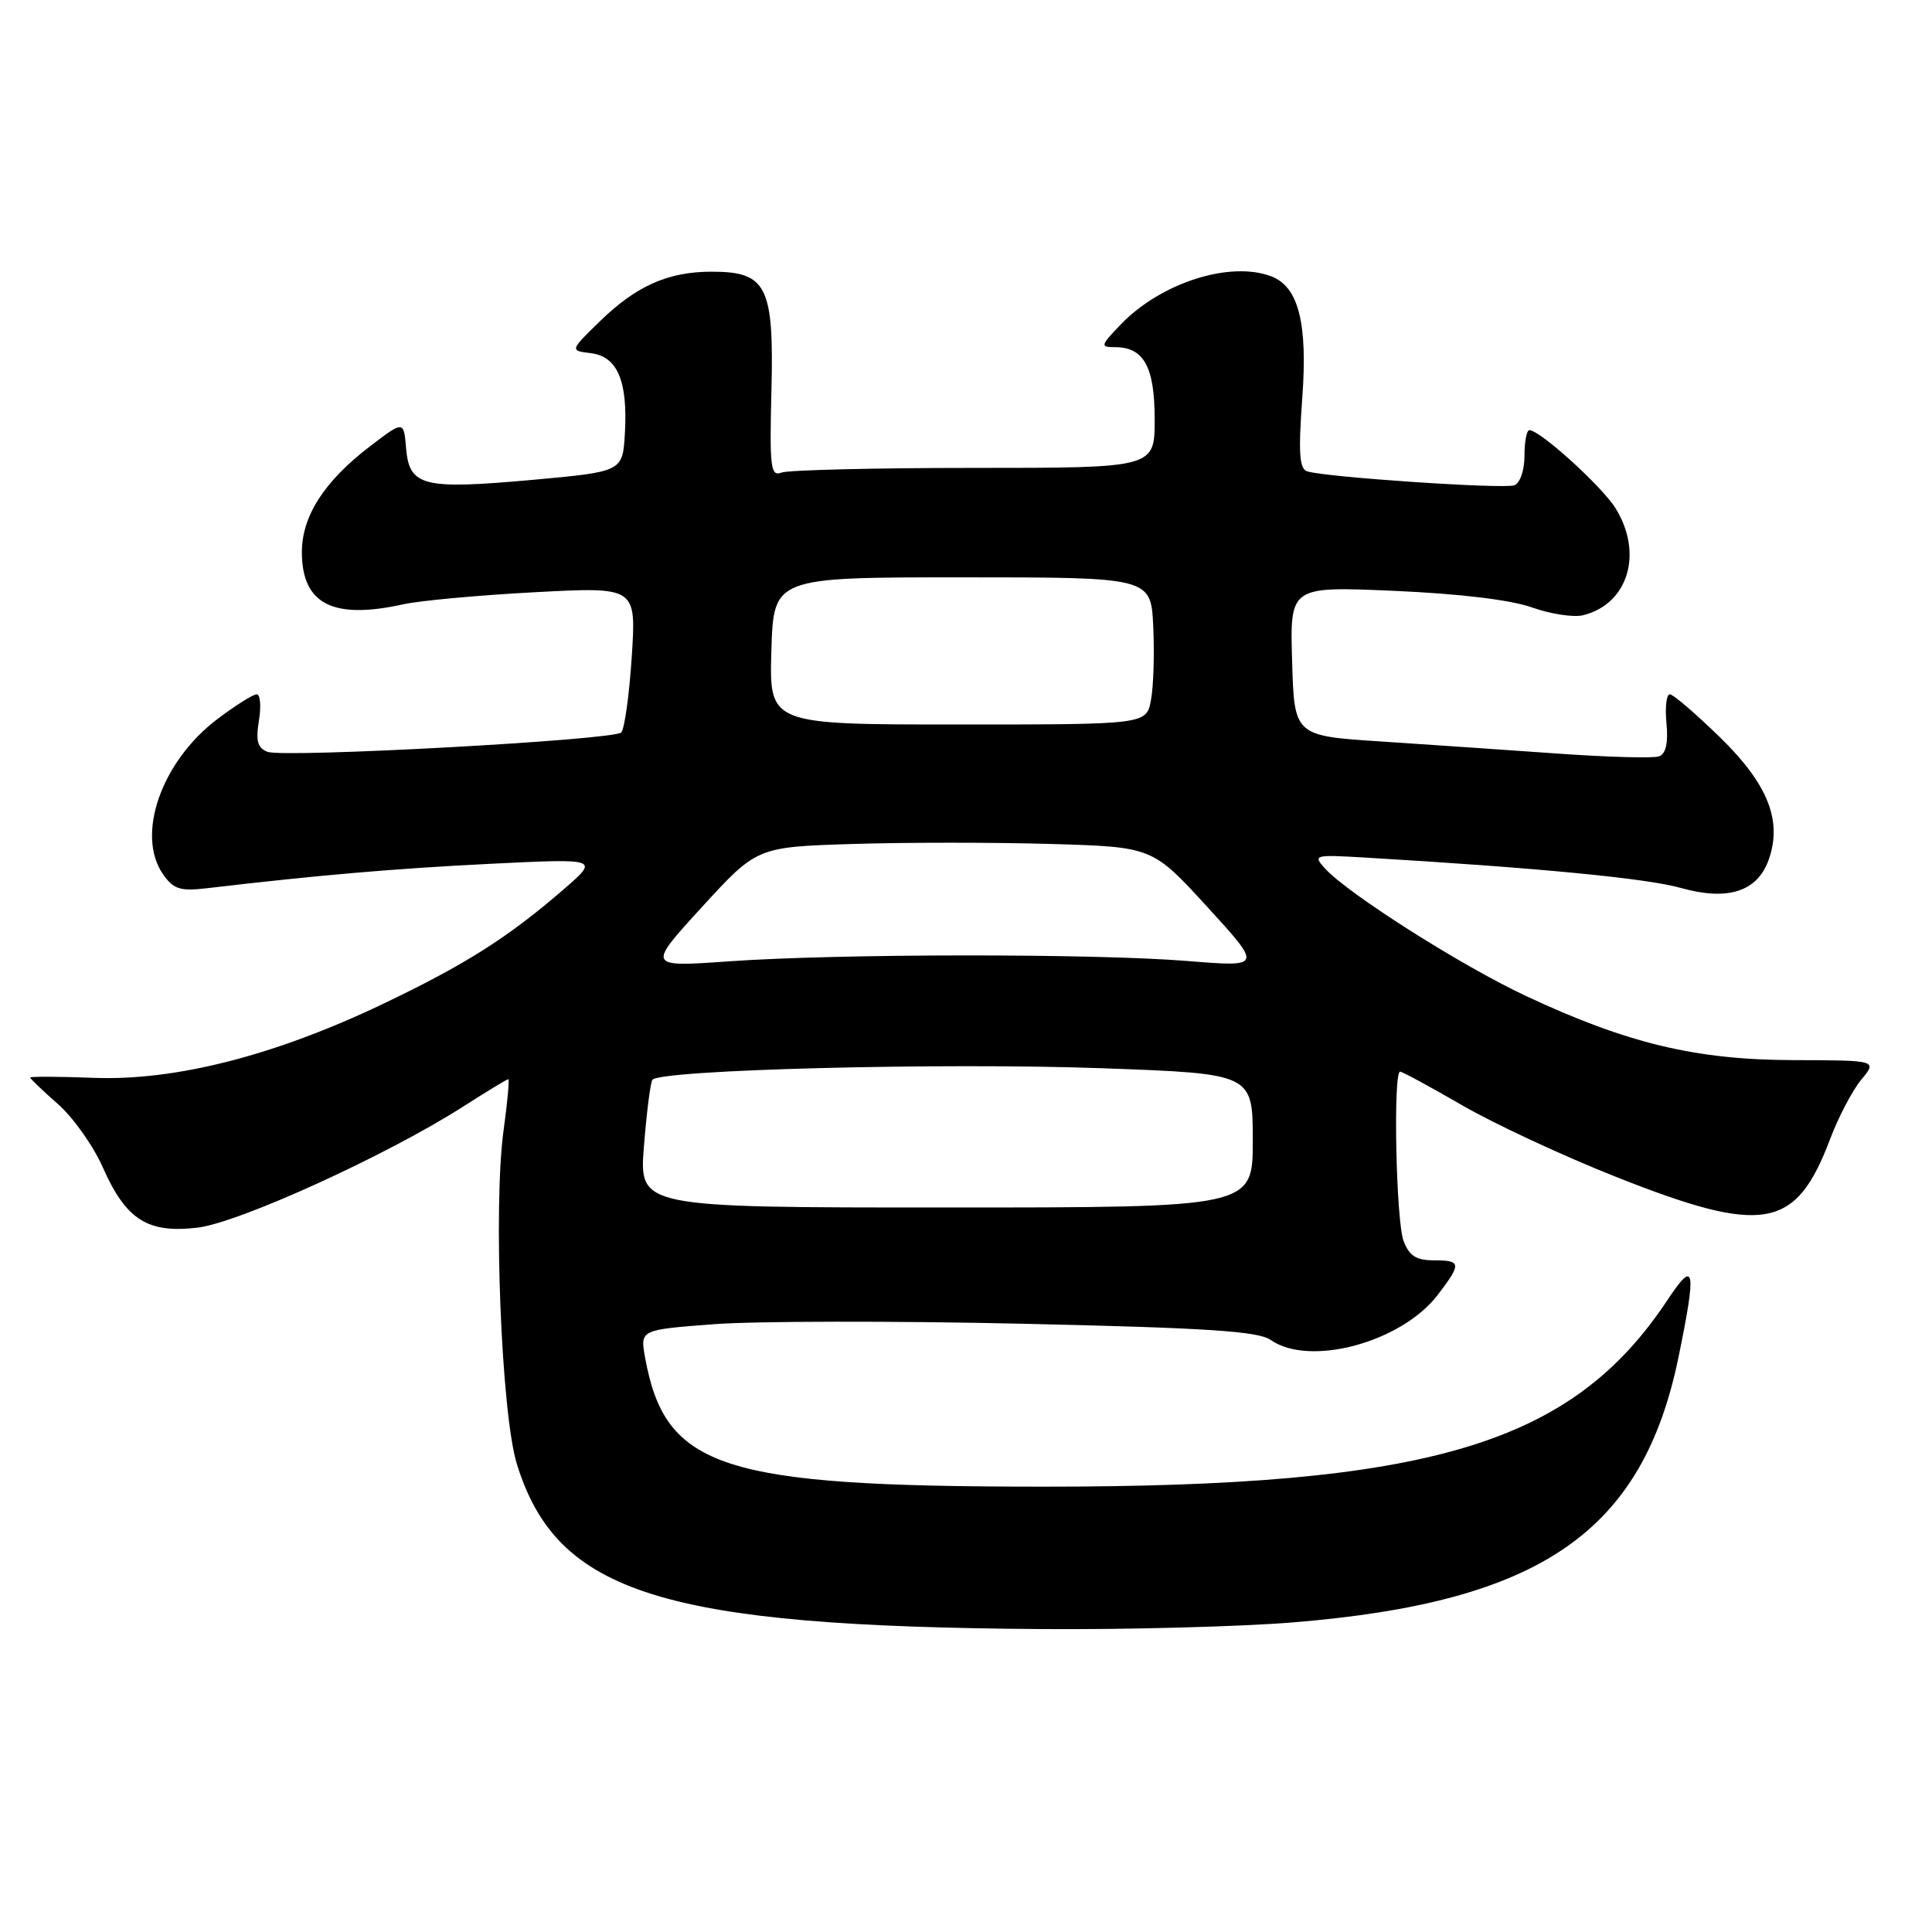 <?xml version="1.0" encoding="UTF-8" standalone="no"?>
<!DOCTYPE svg PUBLIC "-//W3C//DTD SVG 1.1//EN" "http://www.w3.org/Graphics/SVG/1.1/DTD/svg11.dtd" >
<svg xmlns="http://www.w3.org/2000/svg" xmlns:xlink="http://www.w3.org/1999/xlink" version="1.1" viewBox="0 0 256 256">
 <g >
 <path fill="currentColor"
d=" M 171.27 214.98 C 204.16 212.31 217.64 203.03 222.42 179.79 C 224.82 168.07 224.58 166.78 220.99 172.20 C 208.26 191.42 189.58 197.01 138.14 196.99 C 95.51 196.98 88.14 194.58 85.47 179.85 C 84.82 176.20 84.82 176.20 94.66 175.46 C 100.07 175.05 118.40 175.02 135.40 175.40 C 159.94 175.95 166.73 176.39 168.37 177.55 C 173.53 181.16 185.71 177.87 190.53 171.55 C 193.69 167.41 193.64 167.00 189.98 167.00 C 187.65 167.00 186.73 166.41 185.98 164.43 C 184.98 161.81 184.58 142.00 185.52 142.00 C 185.81 142.00 189.52 144.01 193.77 146.47 C 198.02 148.93 207.22 153.21 214.20 155.97 C 233.73 163.70 237.96 162.94 242.50 150.93 C 243.60 148.01 245.46 144.47 246.63 143.06 C 248.76 140.50 248.76 140.50 237.63 140.47 C 224.69 140.44 215.61 138.26 202.13 131.94 C 193.58 127.93 178.59 118.41 175.56 115.07 C 173.95 113.29 174.13 113.24 180.70 113.62 C 203.68 114.98 218.16 116.37 222.73 117.66 C 228.96 119.41 232.87 118.14 234.37 113.90 C 236.18 108.74 234.27 103.92 227.96 97.75 C 224.72 94.59 221.71 92.00 221.26 92.00 C 220.81 92.00 220.61 93.74 220.82 95.86 C 221.06 98.44 220.74 99.88 219.84 100.22 C 219.10 100.49 213.10 100.33 206.50 99.86 C 199.90 99.39 189.32 98.67 183.00 98.25 C 171.50 97.50 171.50 97.50 171.21 87.59 C 170.92 77.69 170.92 77.69 184.71 78.29 C 193.37 78.67 200.17 79.48 203.00 80.49 C 205.47 81.37 208.52 81.83 209.78 81.52 C 215.72 80.03 217.76 73.39 214.11 67.41 C 212.34 64.51 204.07 57.00 202.65 57.00 C 202.29 57.00 202.00 58.53 202.00 60.39 C 202.00 62.31 201.42 64.01 200.66 64.30 C 199.28 64.83 175.54 63.23 173.19 62.45 C 172.17 62.11 172.03 59.97 172.56 52.70 C 173.29 42.82 172.06 38.00 168.46 36.62 C 163.00 34.53 153.80 37.47 148.50 43.00 C 145.80 45.81 145.76 46.00 147.74 46.00 C 151.57 46.00 153.00 48.61 153.00 55.57 C 153.00 62.00 153.00 62.00 129.08 62.00 C 115.93 62.00 104.44 62.28 103.55 62.62 C 102.11 63.17 101.96 61.99 102.22 51.74 C 102.56 37.91 101.60 36.00 94.31 36.00 C 88.53 36.00 84.31 37.87 79.47 42.59 C 75.50 46.46 75.50 46.46 78.30 46.80 C 81.82 47.23 83.20 50.51 82.80 57.44 C 82.50 62.50 82.50 62.50 70.50 63.59 C 56.05 64.89 54.24 64.44 53.81 59.41 C 53.50 55.72 53.50 55.72 49.01 59.15 C 42.97 63.77 40.00 68.39 40.00 73.15 C 40.00 80.05 44.09 82.15 53.50 80.06 C 55.70 79.58 63.53 78.86 70.91 78.47 C 84.31 77.76 84.31 77.76 83.71 87.02 C 83.38 92.12 82.75 96.63 82.31 97.06 C 81.24 98.07 37.63 100.45 35.44 99.62 C 34.13 99.11 33.87 98.18 34.31 95.48 C 34.62 93.57 34.49 92.00 34.01 92.00 C 33.54 92.00 31.21 93.47 28.83 95.26 C 21.38 100.88 17.96 110.65 21.62 115.87 C 22.99 117.82 23.88 118.11 27.37 117.70 C 42.18 115.96 52.27 115.09 64.95 114.46 C 79.41 113.75 79.41 113.75 74.68 117.85 C 67.28 124.25 61.68 127.80 50.69 133.05 C 36.40 139.87 23.24 143.23 12.43 142.82 C 7.79 142.64 4.00 142.63 4.00 142.78 C 4.00 142.93 5.65 144.51 7.66 146.28 C 9.68 148.05 12.37 151.84 13.63 154.70 C 16.70 161.63 19.56 163.45 26.17 162.67 C 31.66 162.02 51.30 153.07 61.35 146.64 C 64.48 144.64 67.18 143.00 67.35 143.00 C 67.52 143.00 67.24 146.04 66.73 149.75 C 65.33 159.89 66.43 187.33 68.49 194.00 C 73.80 211.14 87.73 215.52 138.10 215.86 C 149.44 215.94 164.36 215.54 171.27 214.98 Z  M 85.32 151.95 C 85.67 147.52 86.17 143.53 86.44 143.09 C 87.27 141.75 124.91 140.78 146.13 141.55 C 166.00 142.27 166.00 142.27 166.00 151.14 C 166.00 160.00 166.00 160.00 125.35 160.00 C 84.70 160.00 84.70 160.00 85.32 151.95 Z  M 93.01 120.19 C 100.30 112.23 100.30 112.23 113.01 111.83 C 120.01 111.61 131.80 111.61 139.22 111.83 C 152.70 112.22 152.70 112.22 159.98 120.18 C 167.26 128.14 167.26 128.14 157.38 127.34 C 145.02 126.33 111.04 126.36 96.61 127.38 C 85.73 128.15 85.73 128.15 93.01 120.19 Z  M 102.21 86.25 C 102.50 76.50 102.50 76.50 127.50 76.50 C 152.50 76.50 152.50 76.50 152.81 83.00 C 152.98 86.58 152.85 90.96 152.51 92.75 C 151.91 96.00 151.91 96.00 126.92 96.00 C 101.93 96.00 101.93 96.00 102.21 86.25 Z "/>
</g>
</svg>